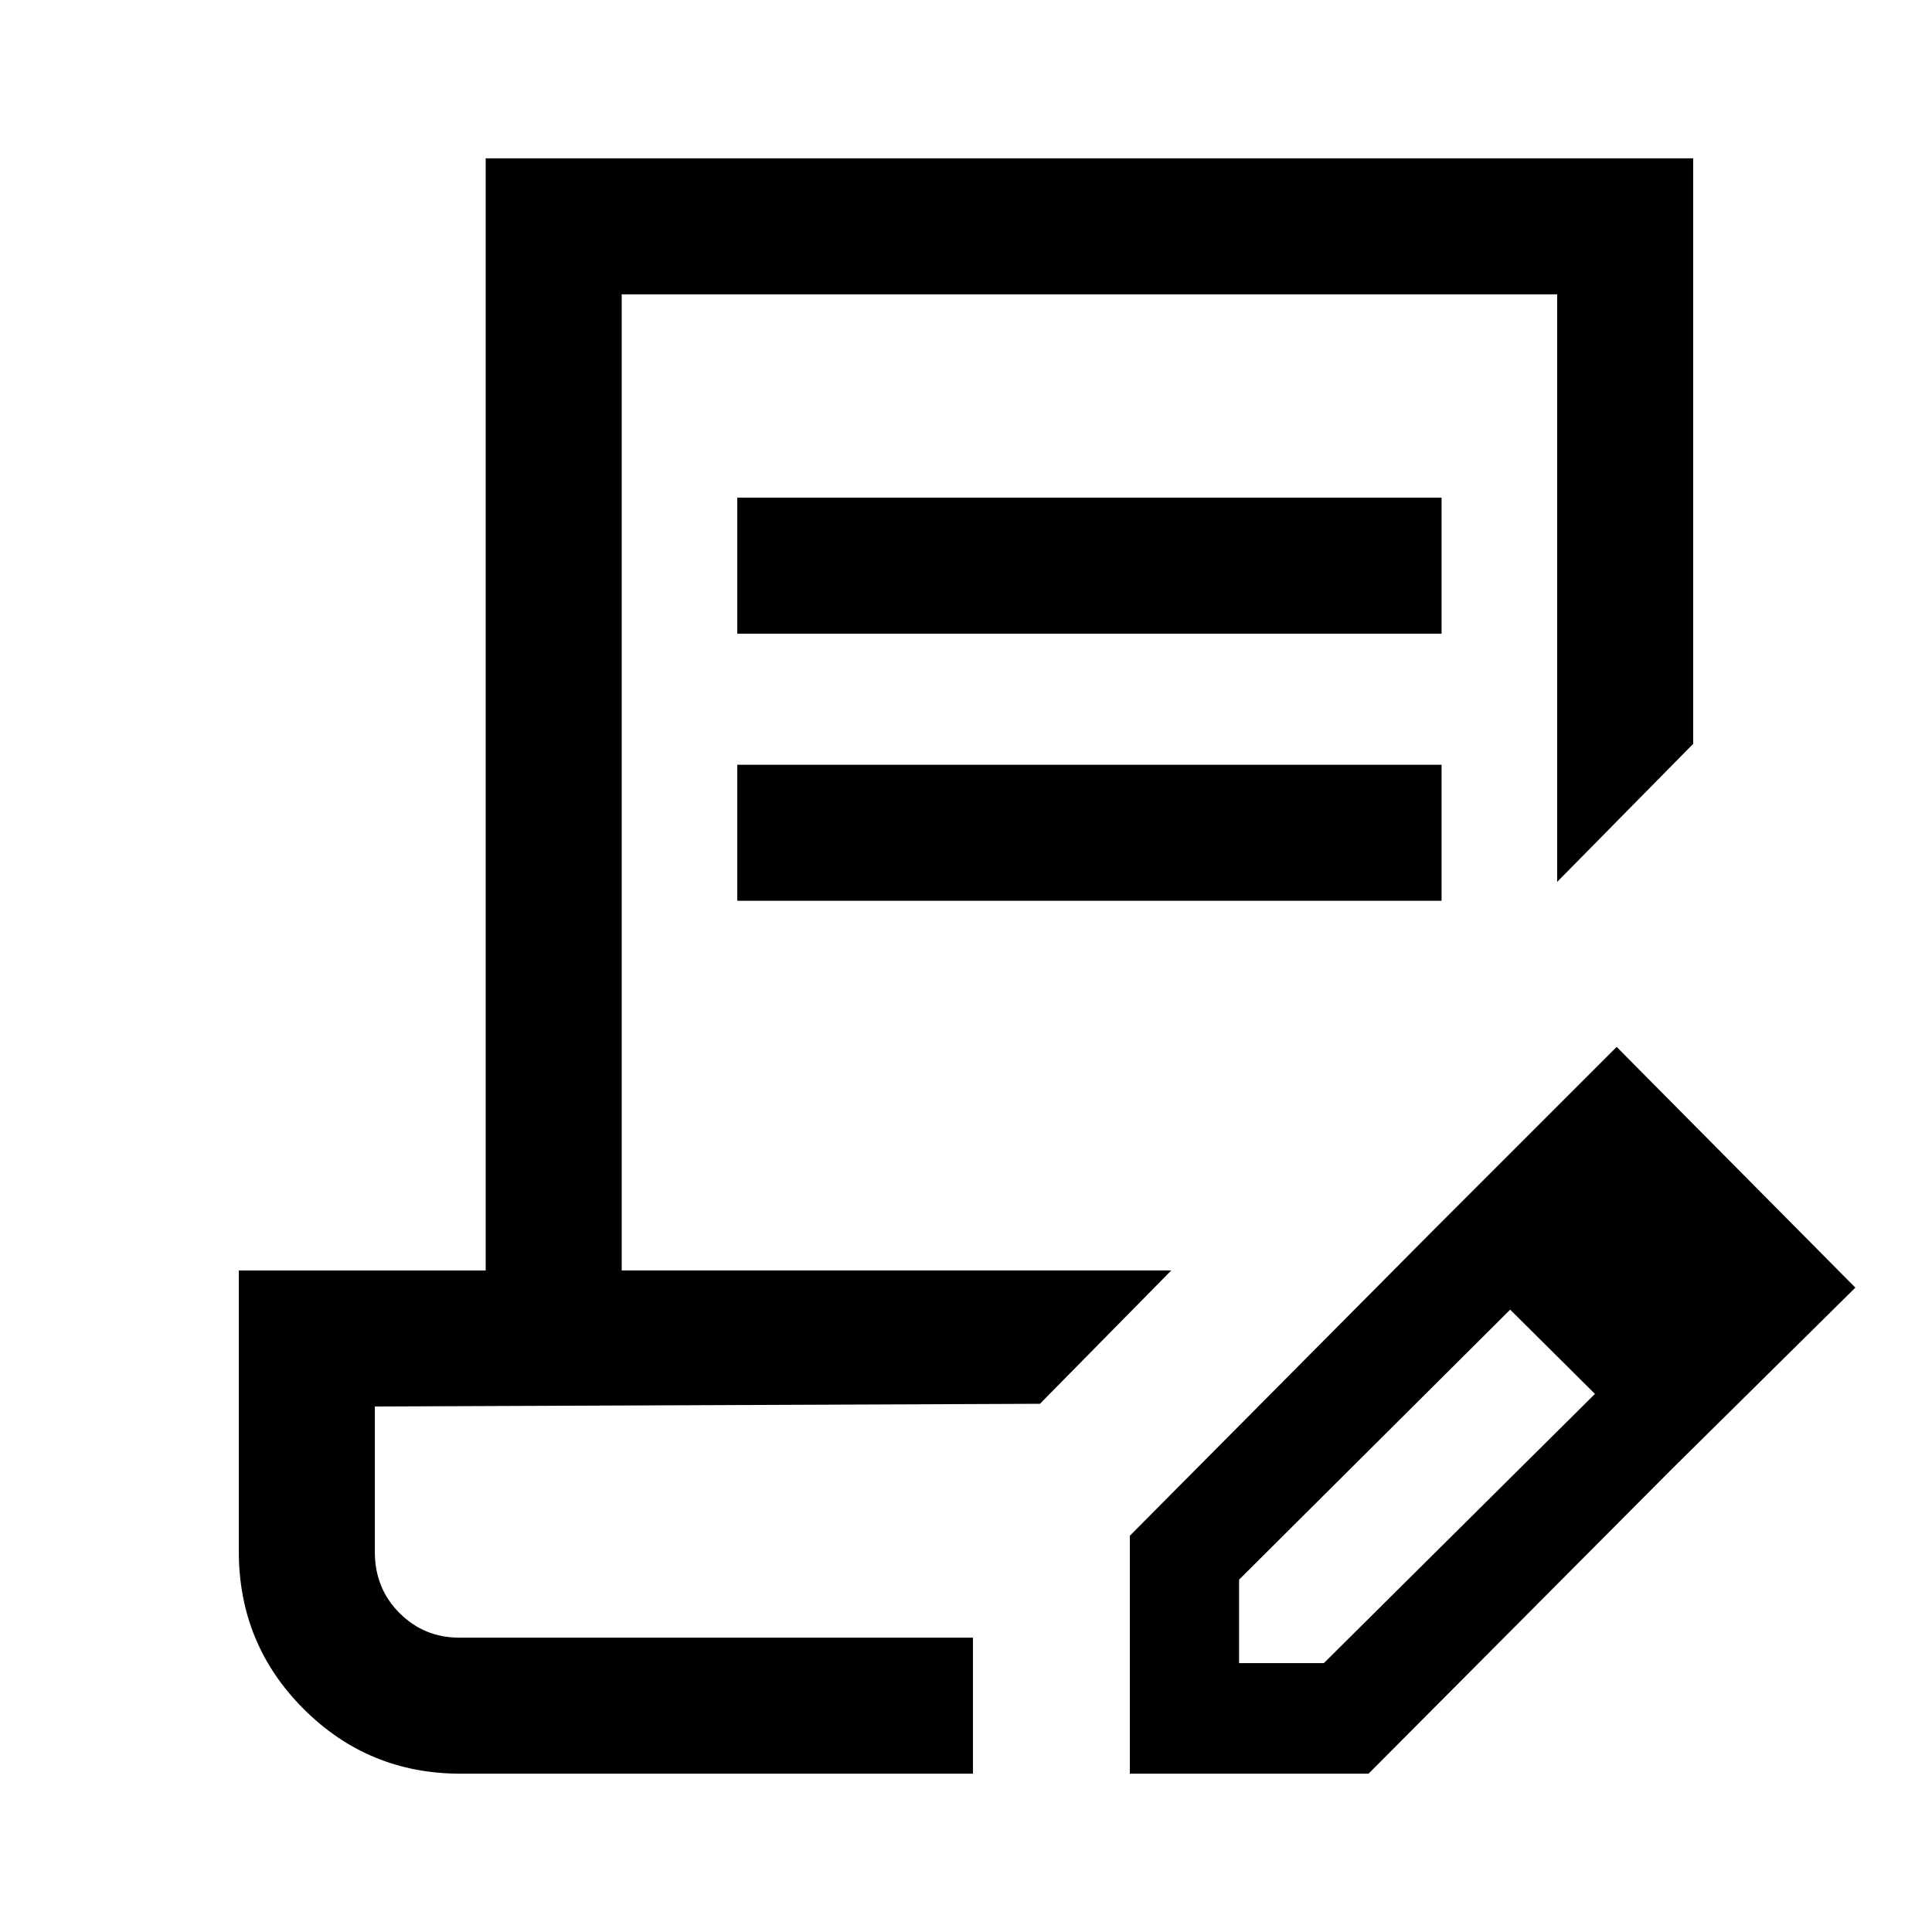<svg xmlns="http://www.w3.org/2000/svg" height="40" viewBox="0 -960 960 960" width="40"><path d="M228.821-78.668q-45.782 0-77.967-32.186-32.186-32.185-32.186-78.241v-139.622h122.667v-552.615h599.997v290.948l-67.588 68.588v-291.948H308.923v485.027h273.076l-65.255 66.254-330.488 1.334v72.308q0 18.077 12.244 30.321t29.654 12.244h255.307v67.588h-254.64Zm332.589 0v-118.23l150.052-151.051 39.307 38.333-135.078 134.538v41.462h42.129l134.82-133.872 37.769 37.768L680.024-78.668H561.41ZM830.409-229.72 711.462-347.949l91.845-91.845 118.614 119.613-91.512 90.461ZM366.36-645.129v-67.588h349.947v67.588H366.36Zm0 132.717V-580h349.947v67.588H366.36Zm117.101 366.156H186.256h297.205Z"/></svg>